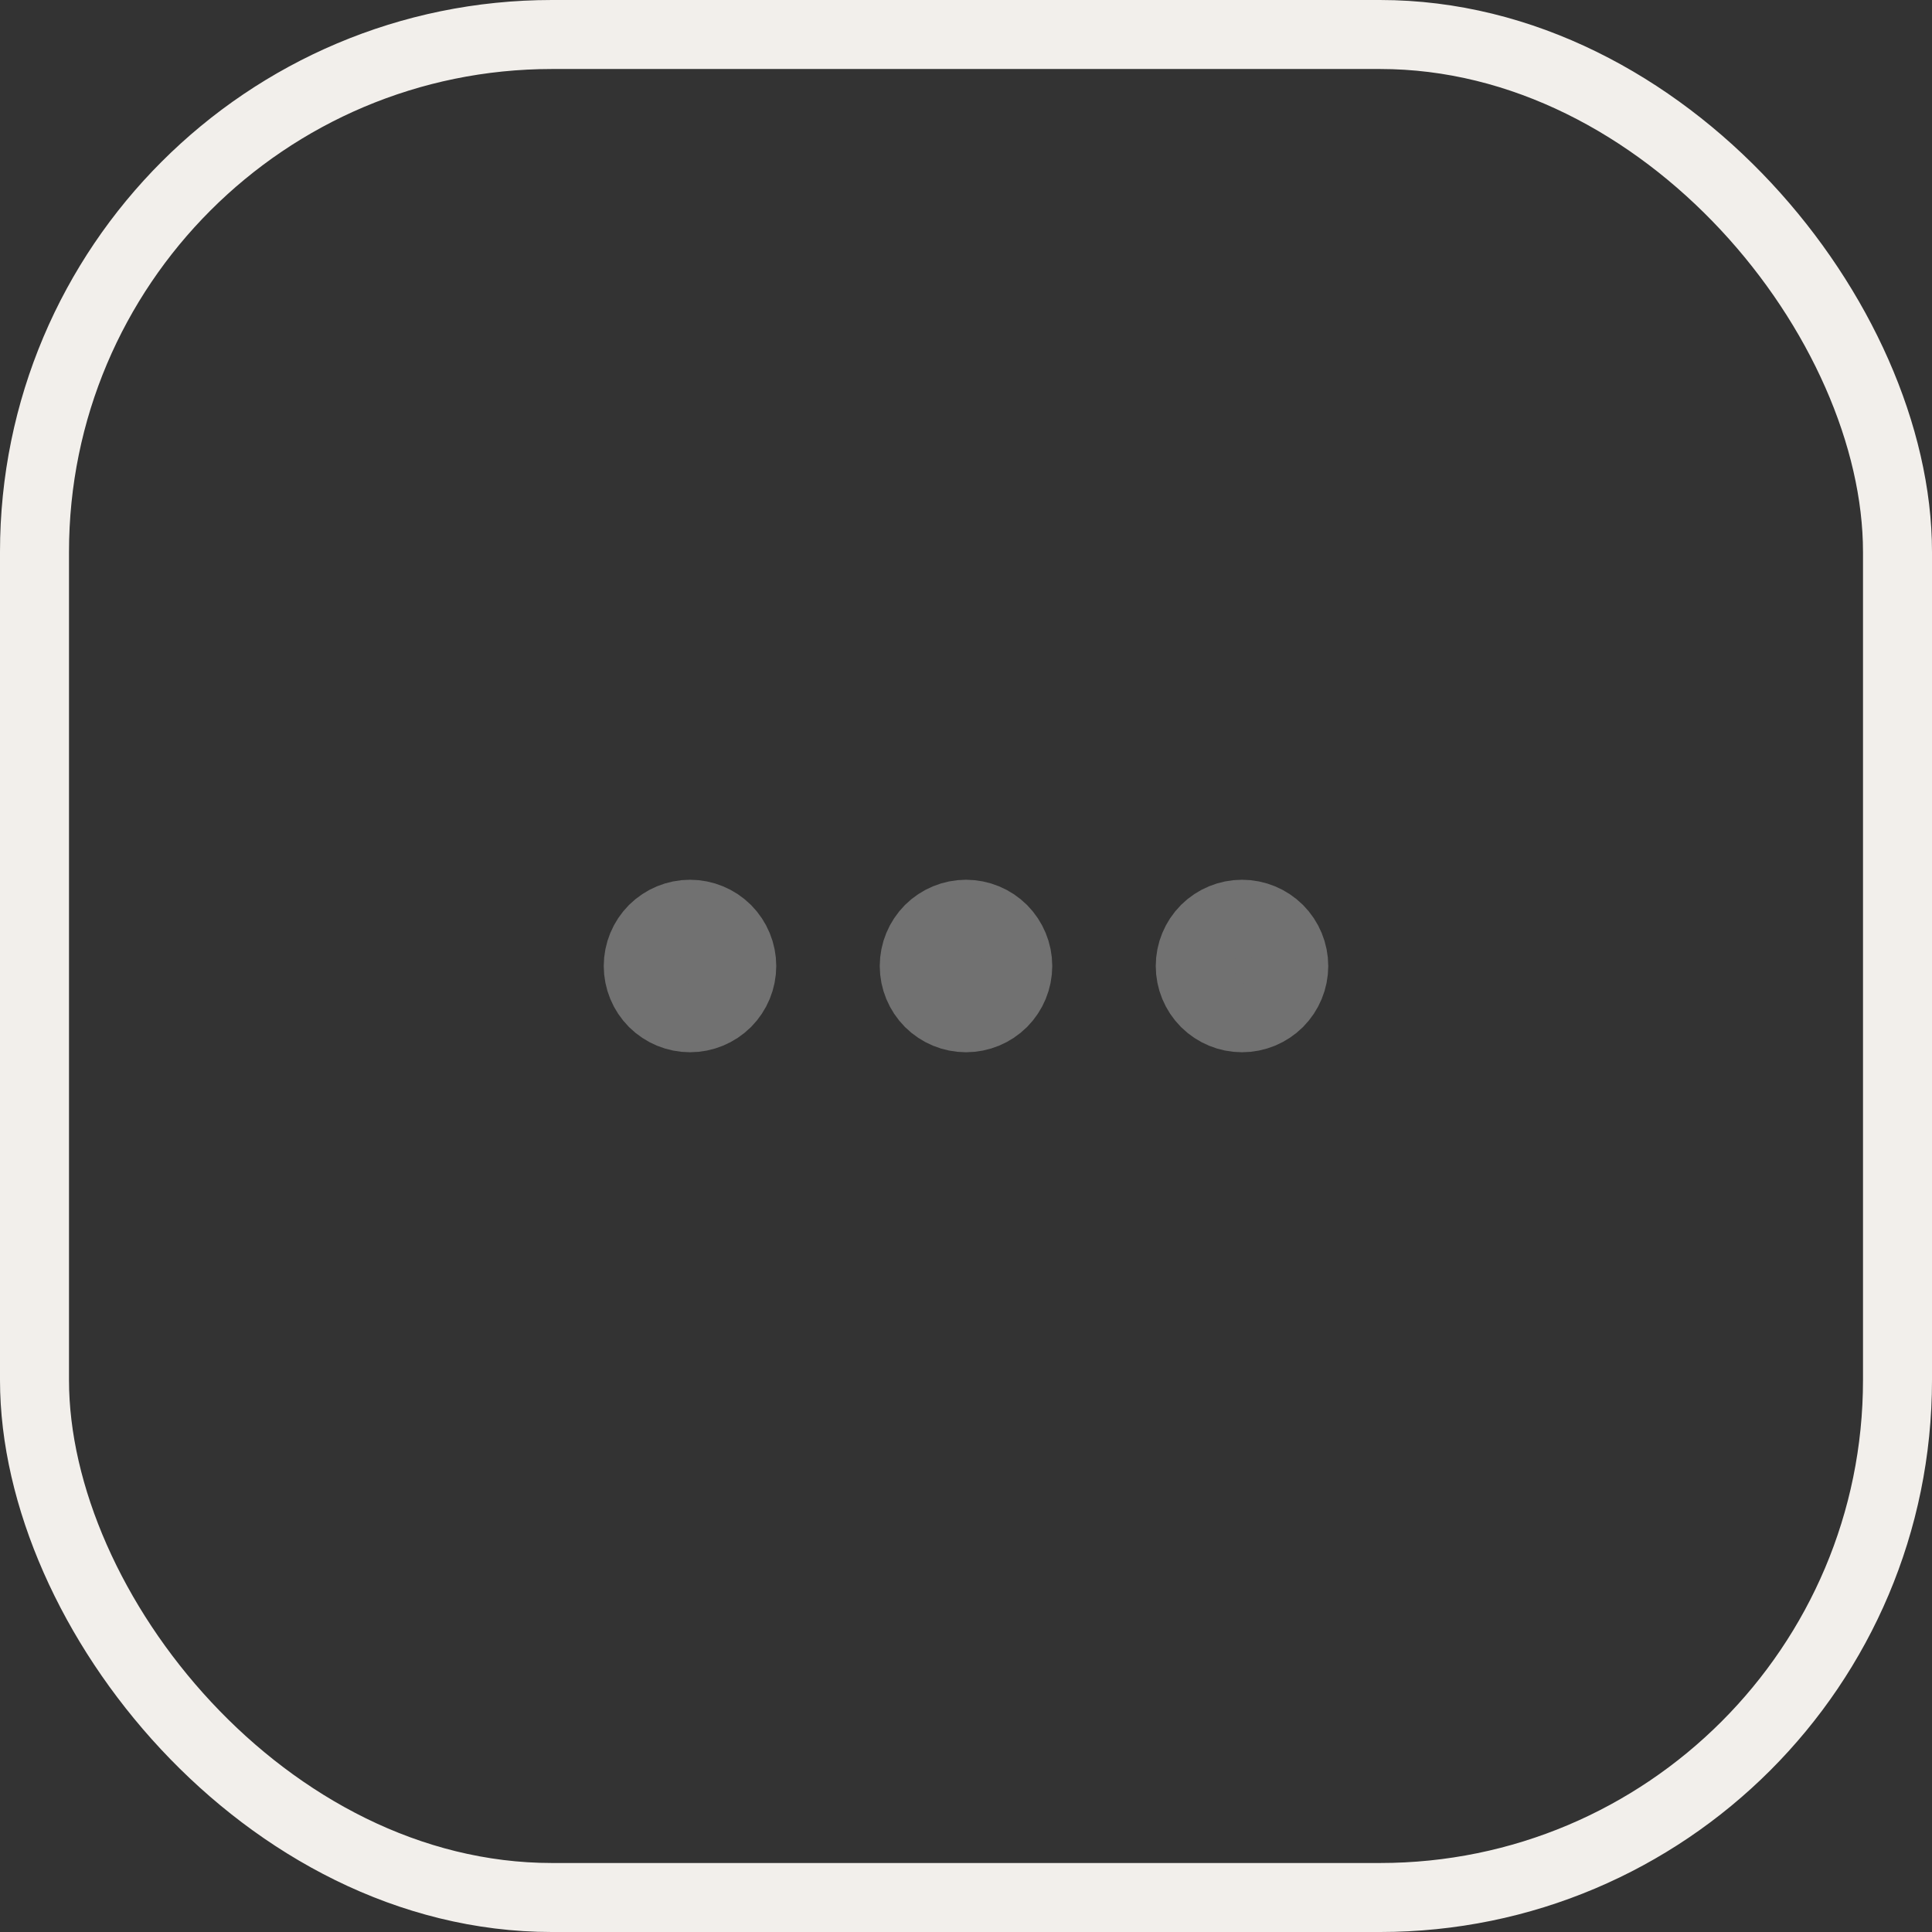 <svg width="28" height="28" viewBox="0 0 28 28" fill="none" xmlns="http://www.w3.org/2000/svg">
<rect x="0" y="0" width="28" height="28" fill="#333333" stroke="none"/>
<rect x="0.5" y="0.5" width="27" height="27" rx="7.5" stroke="#F2EFEB"/>
<path d="M10.5 14C10.5 14.133 10.447 14.26 10.354 14.354C10.26 14.447 10.133 14.5 10 14.5C9.867 14.5 9.74 14.447 9.646 14.354C9.553 14.26 9.5 14.133 9.5 14C9.5 13.867 9.553 13.74 9.646 13.646C9.74 13.553 9.867 13.5 10 13.5C10.133 13.5 10.26 13.553 10.354 13.646C10.447 13.74 10.5 13.867 10.5 14ZM14.5 14C14.5 14.133 14.447 14.26 14.354 14.354C14.26 14.447 14.133 14.5 14 14.5C13.867 14.5 13.74 14.447 13.646 14.354C13.553 14.26 13.5 14.133 13.5 14C13.5 13.867 13.553 13.74 13.646 13.646C13.74 13.553 13.867 13.5 14 13.5C14.133 13.5 14.26 13.553 14.354 13.646C14.447 13.74 14.5 13.867 14.5 14ZM18.5 14C18.5 14.133 18.447 14.26 18.354 14.354C18.26 14.447 18.133 14.5 18 14.5C17.867 14.5 17.74 14.447 17.646 14.354C17.553 14.26 17.5 14.133 17.5 14C17.5 13.867 17.553 13.74 17.646 13.646C17.74 13.553 17.867 13.5 18 13.5C18.133 13.5 18.26 13.553 18.354 13.646C18.447 13.74 18.5 13.867 18.5 14Z" fill="#717171" stroke="#717171" stroke-width="1.5" stroke-linecap="round" stroke-linejoin="round"/>
</svg>

